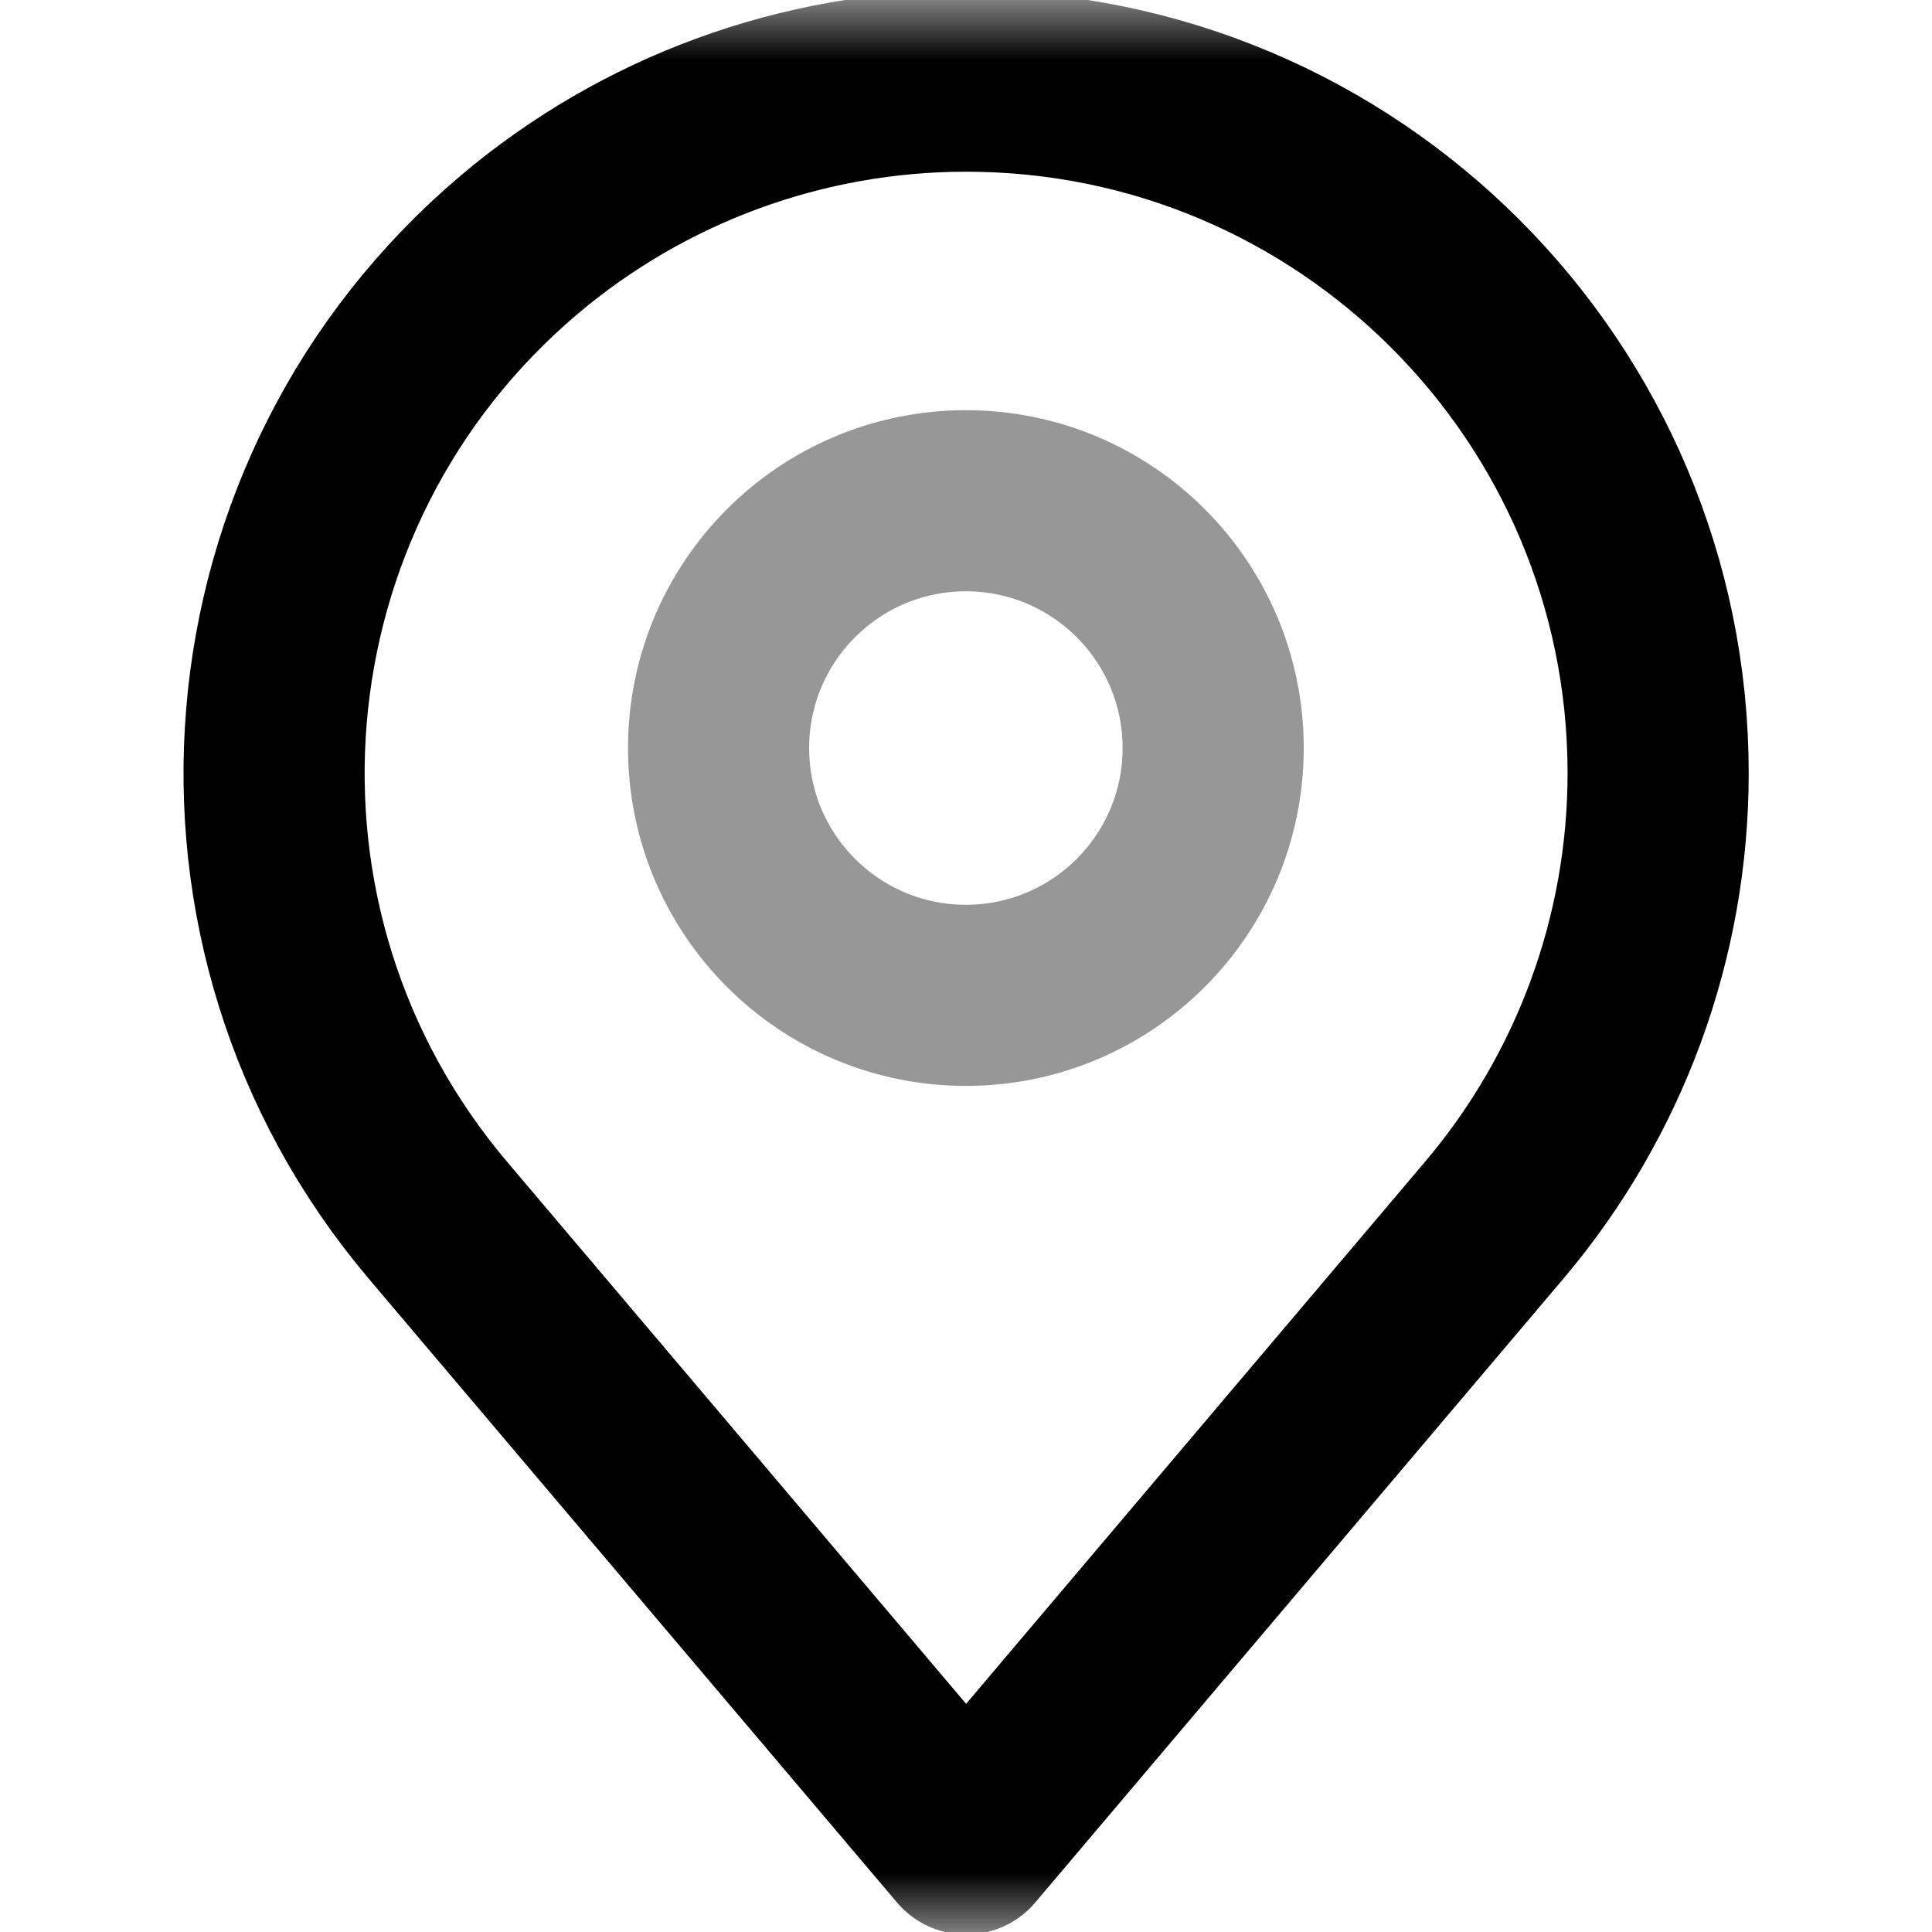 <svg width="16" height="16" viewBox="0 0 16 16" fill="none" xmlns="http://www.w3.org/2000/svg">
<mask id="mask0" mask-type="alpha" maskUnits="userSpaceOnUse" x="0" y="0" width="16" height="16">
<path d="M16 0H0V16H16V0Z" fill="white"/>
</mask>
<g mask="url(#mask0)">
<path fill="none" d="M8.001 0.672C11.166 0.672 13.732 3.238 13.732 6.403C13.732 7.759 13.251 9.071 12.374 10.106L8.001 15.271L3.627 10.106C1.582 7.691 1.882 4.075 4.297 2.029C5.332 1.153 6.644 0.672 8.001 0.672Z" stroke="currentColor" stroke-width="1.5" stroke-linecap="round" stroke-linejoin="round"/>
<path fill="none" d="M7.999 8.243C9.13 8.243 10.047 7.326 10.047 6.195C10.047 5.064 9.13 4.147 7.999 4.147C6.868 4.147 5.951 5.064 5.951 6.195C5.951 7.326 6.868 8.243 7.999 8.243Z" stroke="#979797" stroke-width="1.5" stroke-linecap="round" stroke-linejoin="round"/>
</g>
</svg>
